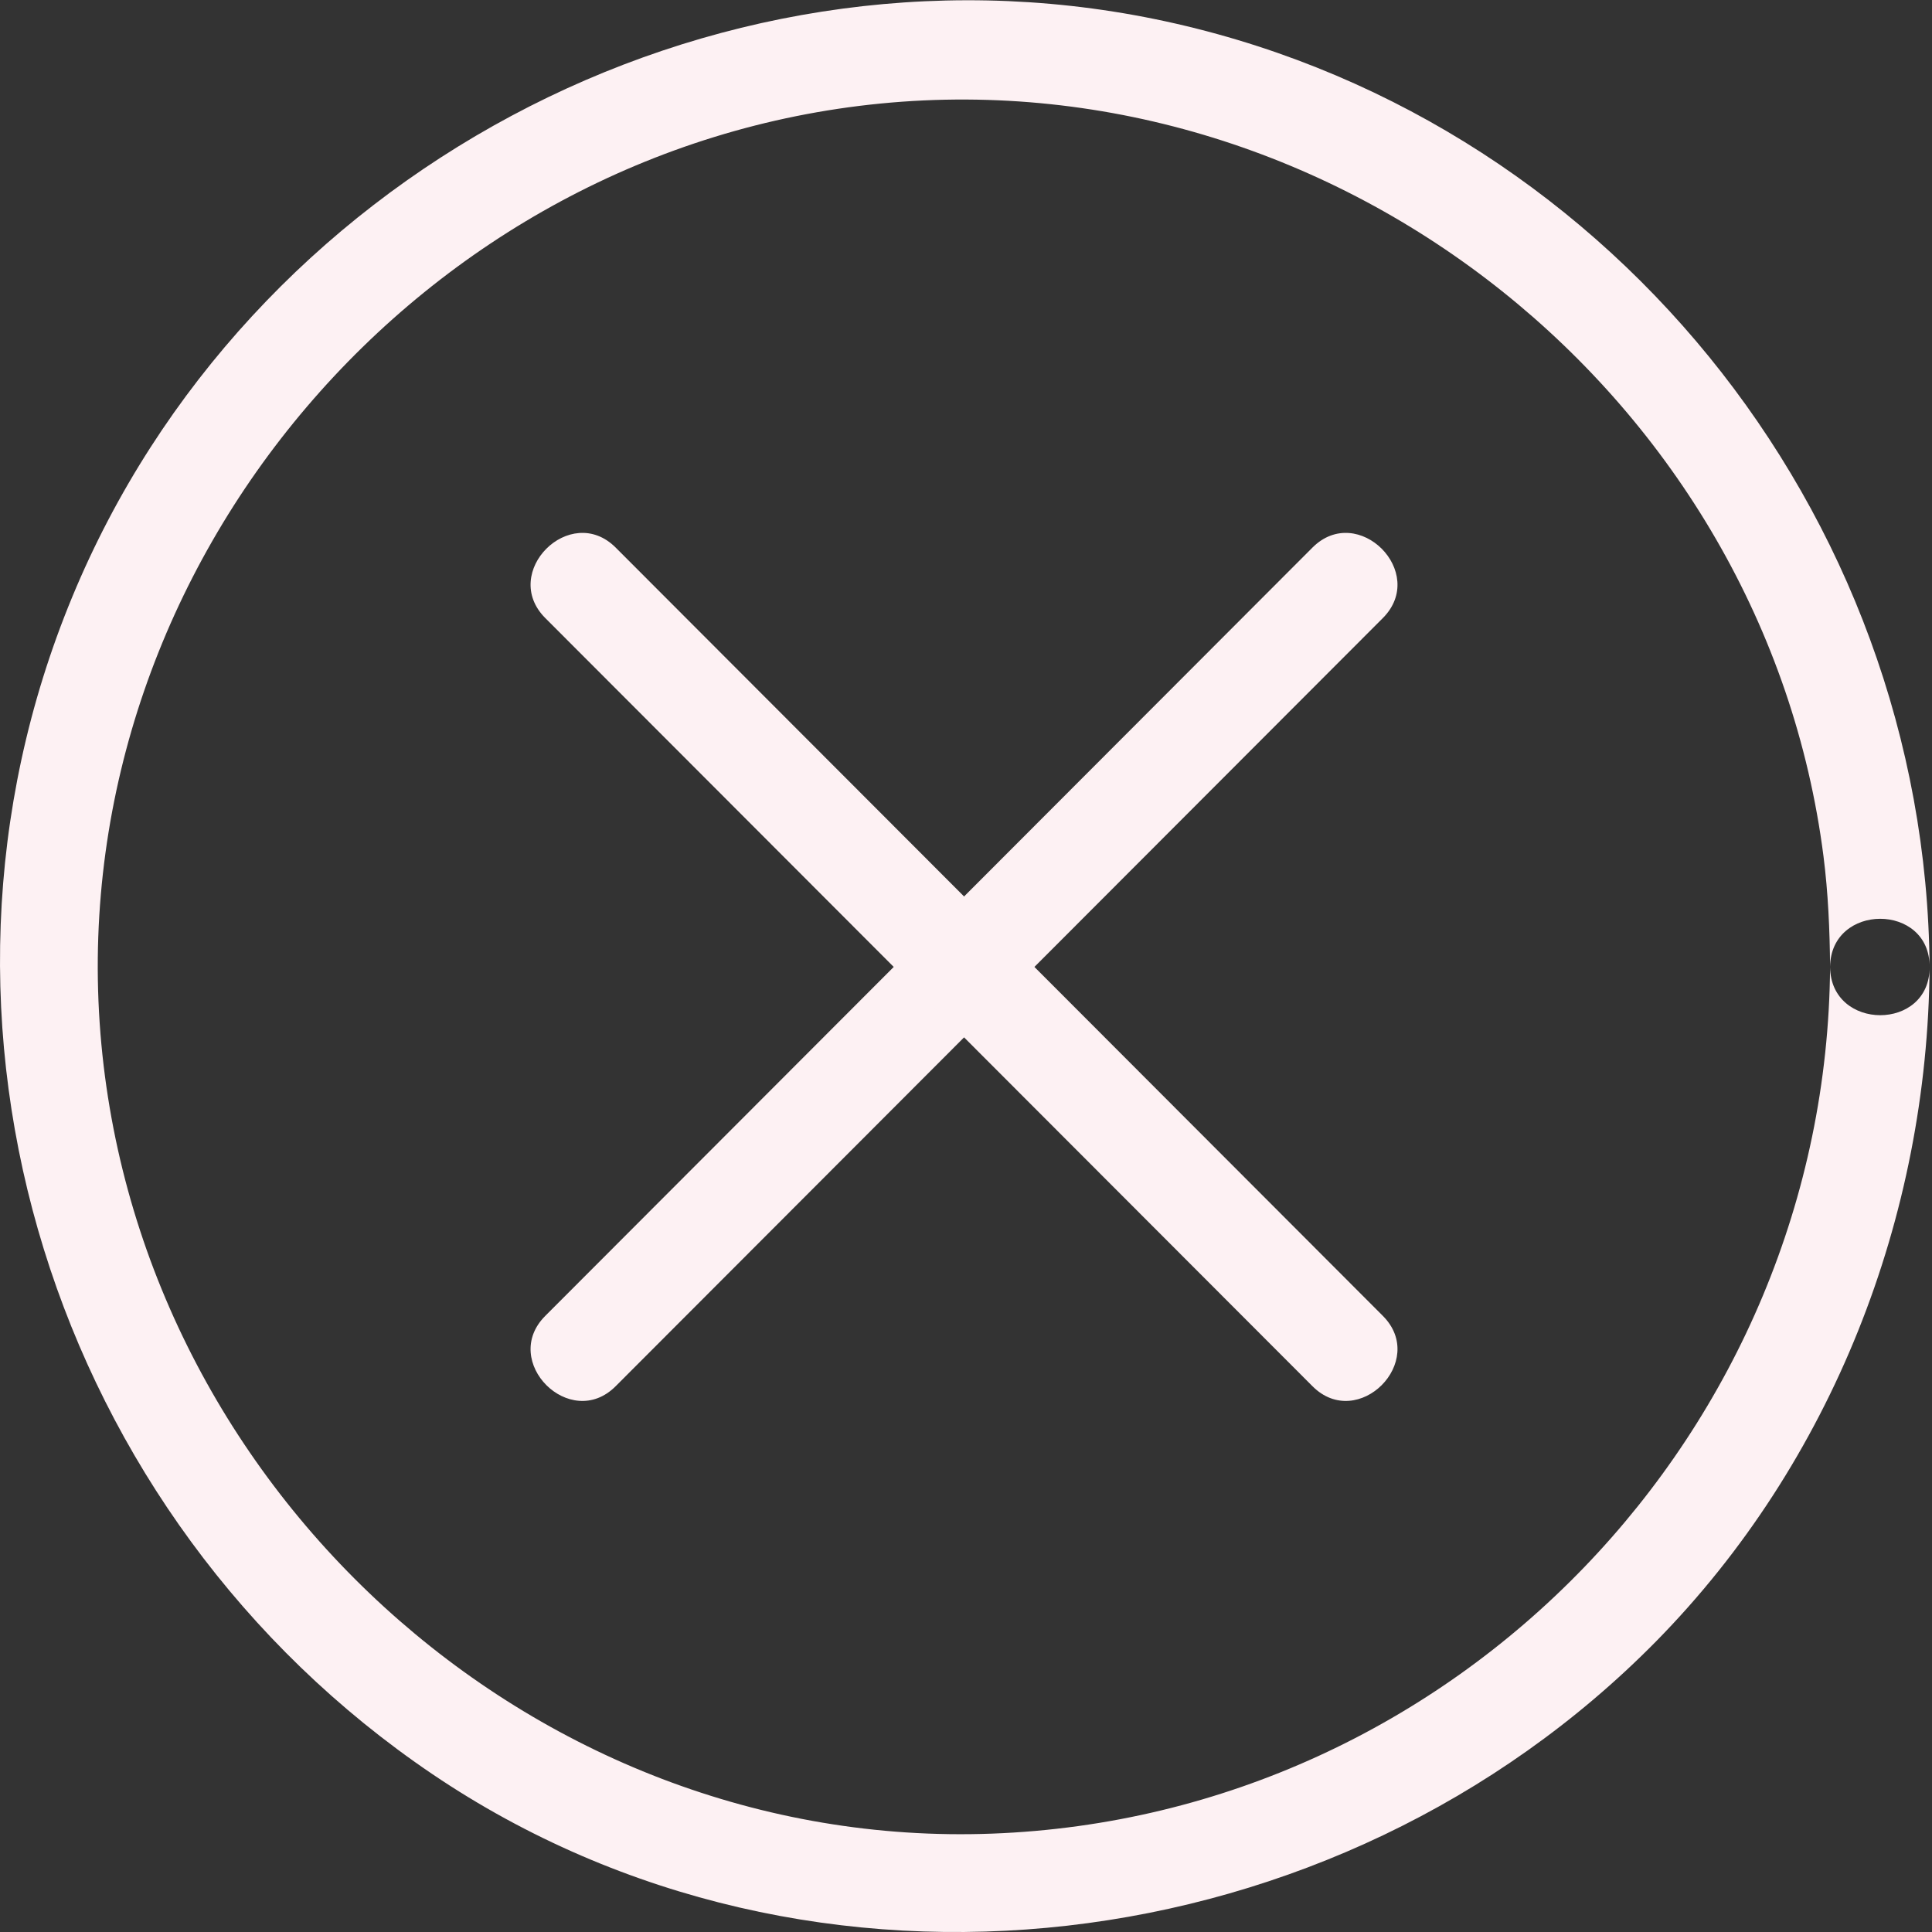 <svg width="12px" height="12px" viewBox="0 0 12 12" version="1.1" xmlns="http://www.w3.org/2000/svg" xmlns:xlink="http://www.w3.org/1999/xlink">
    <rect x="0" y="0" width="12" height="12" fill="#333333" stroke="none"/>
    <!-- Generator: Sketch 51.2 (57519) - http://www.bohemiancoding.com/sketch -->
    <desc>Created with Sketch.</desc>
    <defs></defs>
    <g id="Page-1" stroke="none" stroke-width="1" fill="none" fill-rule="evenodd">
        <g id="clear-01" transform="translate(-990, -473)" fill="#FDF1F3">
            <g id="clear-02" transform="translate(990, 473)">
                <path d="M11.367,6.006 C11.345,8.888 9.043,11.281 6.162,11.389 C3.291,11.497 0.812,9.206 0.619,6.353 C0.426,3.487 2.624,0.922 5.47,0.643 C8.321,0.364 10.962,2.474 11.326,5.318 C11.355,5.546 11.365,5.776 11.367,6.006 C11.37,6.405 11.988,6.406 11.985,6.006 C11.964,3.175 9.954,0.689 7.175,0.119 C4.4,-0.449 1.531,1.092 0.449,3.707 C-0.648,6.356 0.329,9.425 2.685,11.019 C5.05,12.618 8.305,12.206 10.286,10.195 C11.379,9.084 11.974,7.558 11.985,6.006 C11.988,5.607 11.37,5.607 11.367,6.006 Z"></path>
                <path d="M3.824,8.61 L8.589,3.839 C8.871,3.556 8.434,3.119 8.152,3.401 L3.387,8.173 C3.104,8.455 3.542,8.893 3.824,8.61 Z" id="Fill-4"></path>
                <path d="M8.589,8.173 L3.824,3.401 C3.542,3.119 3.104,3.556 3.387,3.839 C4.975,5.429 6.564,7.02 8.152,8.61 C8.434,8.893 8.871,8.455 8.589,8.173 Z" id="Fill-5"></path>
            </g>
        </g>
    </g>
</svg>